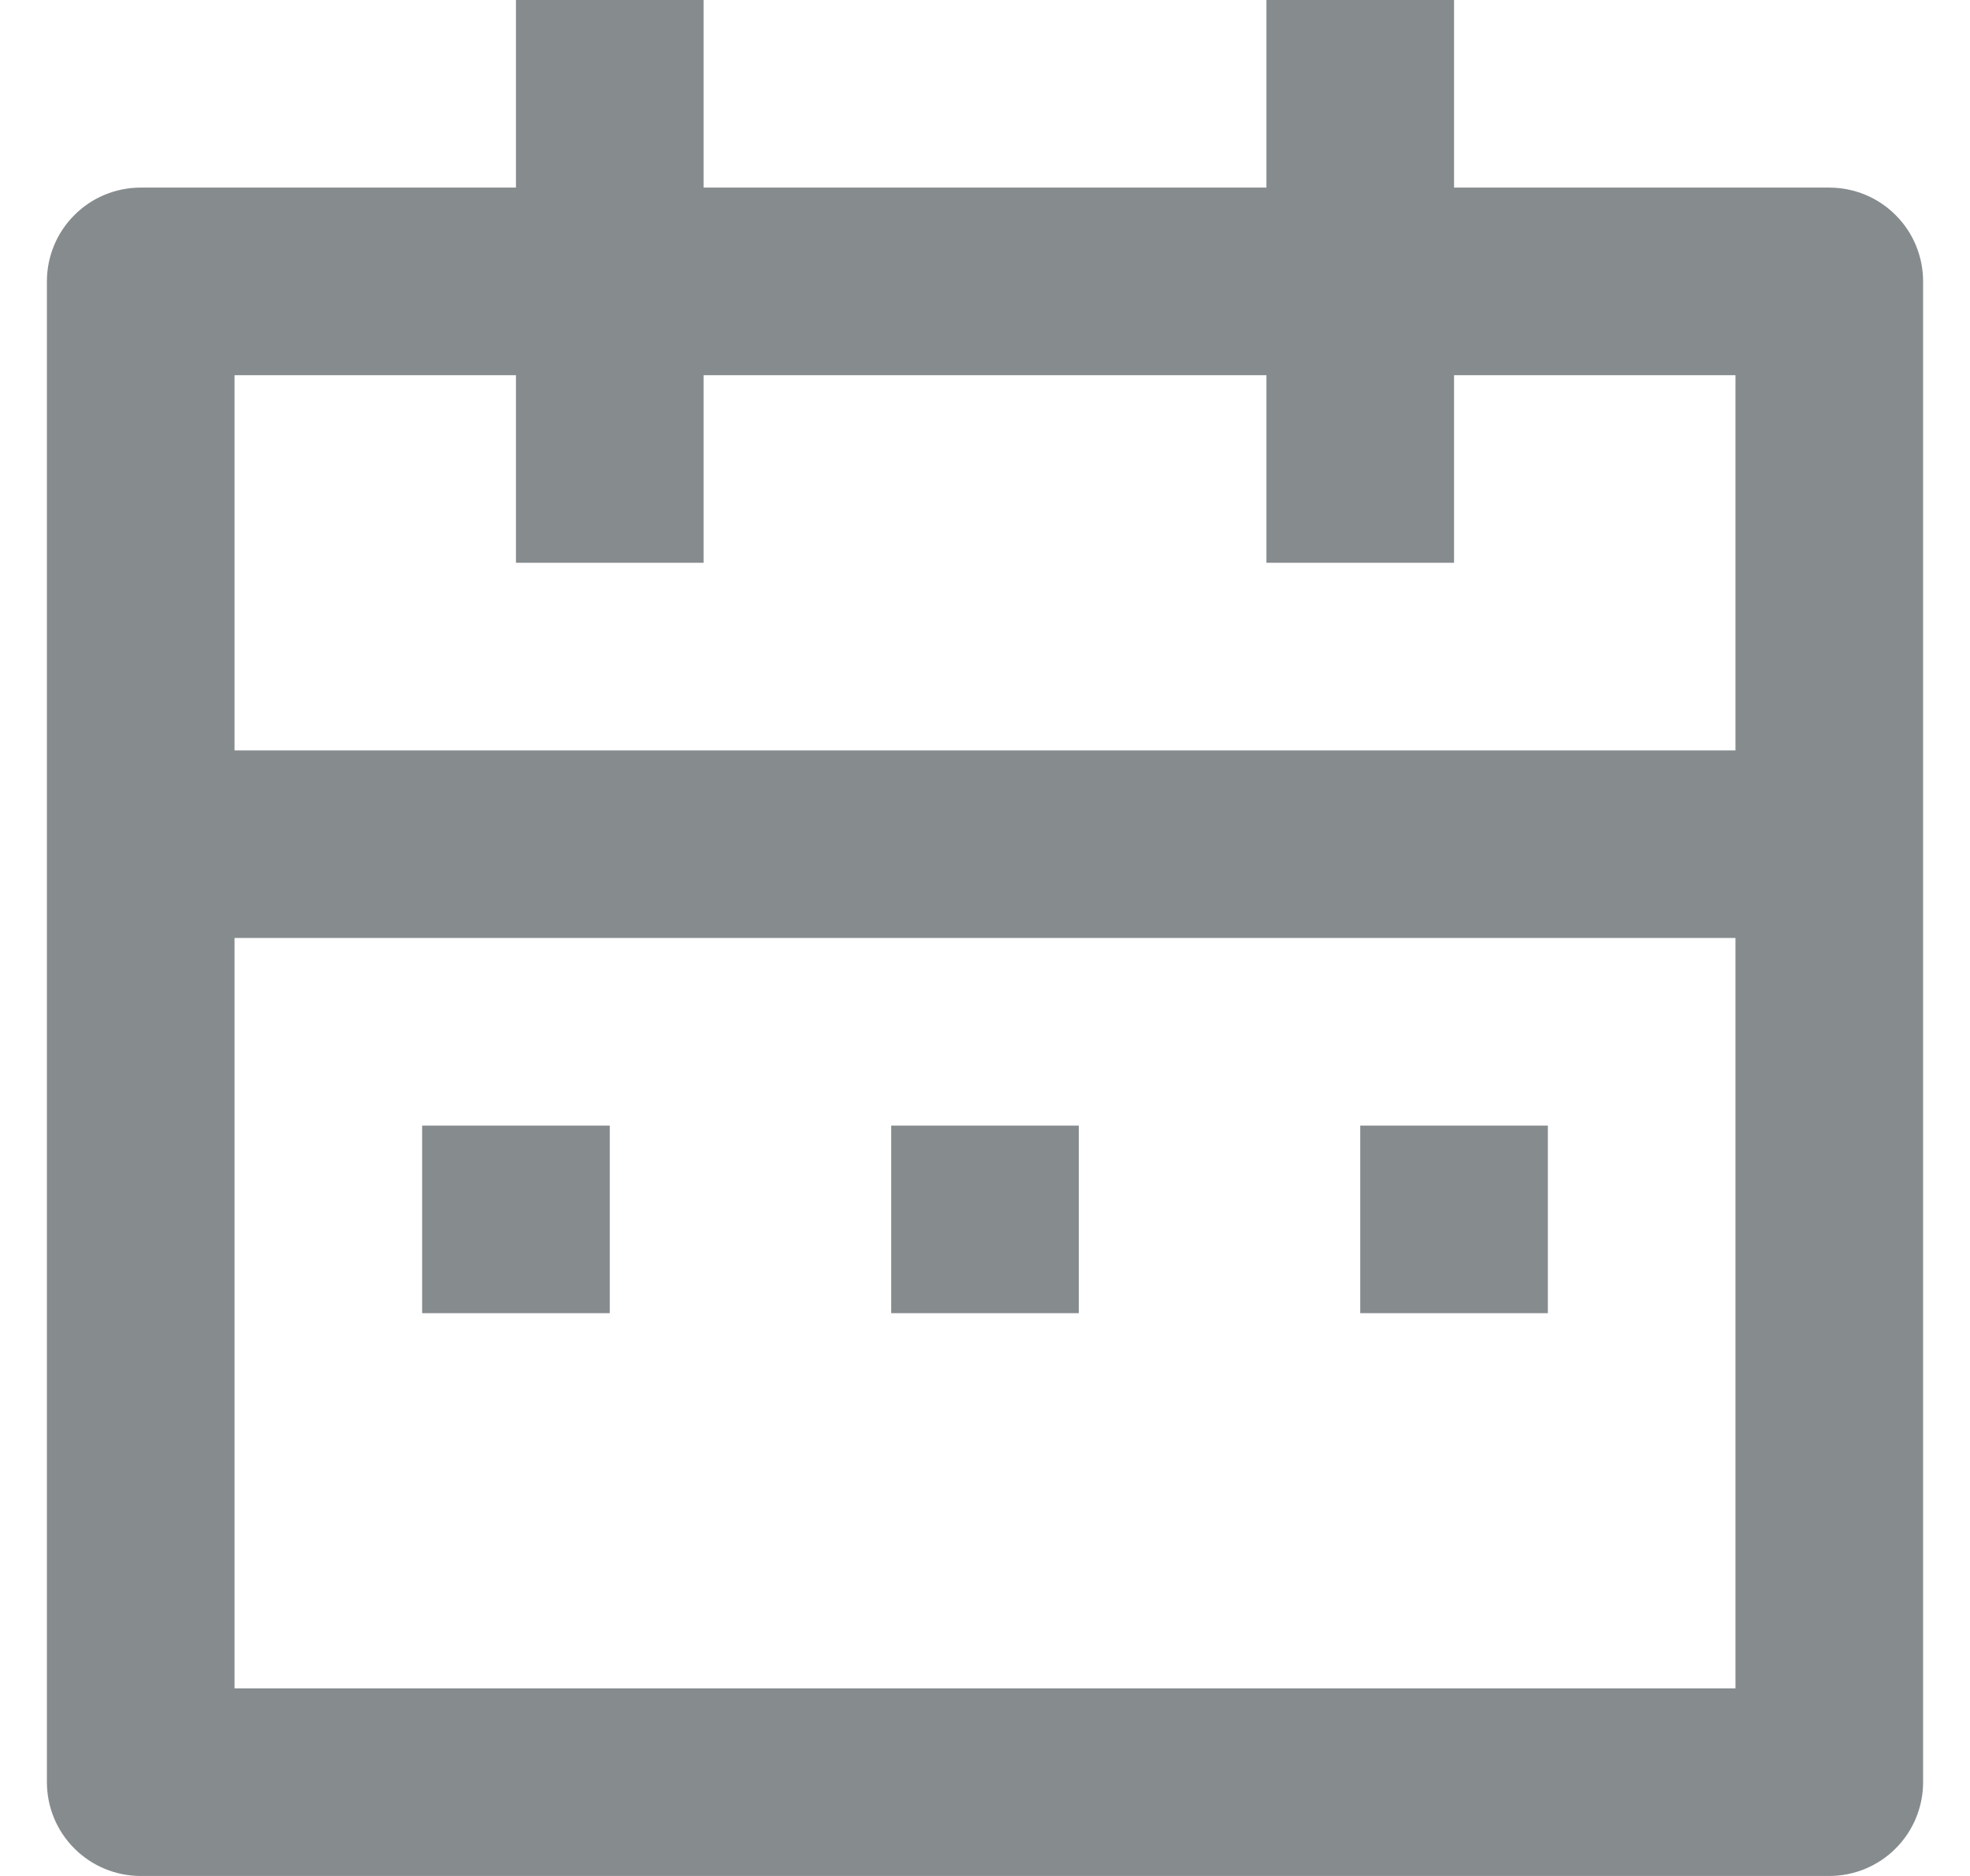 <svg width="21" height="20" viewBox="0 0 21 20" fill="none" xmlns="http://www.w3.org/2000/svg">
<path d="M15.5 2H19.5C19.765 2 20.02 2.105 20.207 2.293C20.395 2.48 20.5 2.735 20.5 3V19C20.5 19.265 20.395 19.52 20.207 19.707C20.02 19.895 19.765 20 19.5 20H1.5C1.235 20 0.98 19.895 0.793 19.707C0.605 19.52 0.5 19.265 0.5 19V3C0.5 2.735 0.605 2.48 0.793 2.293C0.98 2.105 1.235 2 1.5 2H5.5V0H7.5V2H13.5V0H15.5V2ZM18.5 10H2.5V18H18.5V10ZM13.5 4H7.5V6H5.5V4H2.5V8H18.5V4H15.5V6H13.5V4ZM4.5 12H6.5V14H4.5V12ZM9.5 12H11.5V14H9.5V12ZM14.5 12H16.5V14H14.5V12Z" fill="#868B8E"/>
</svg>
